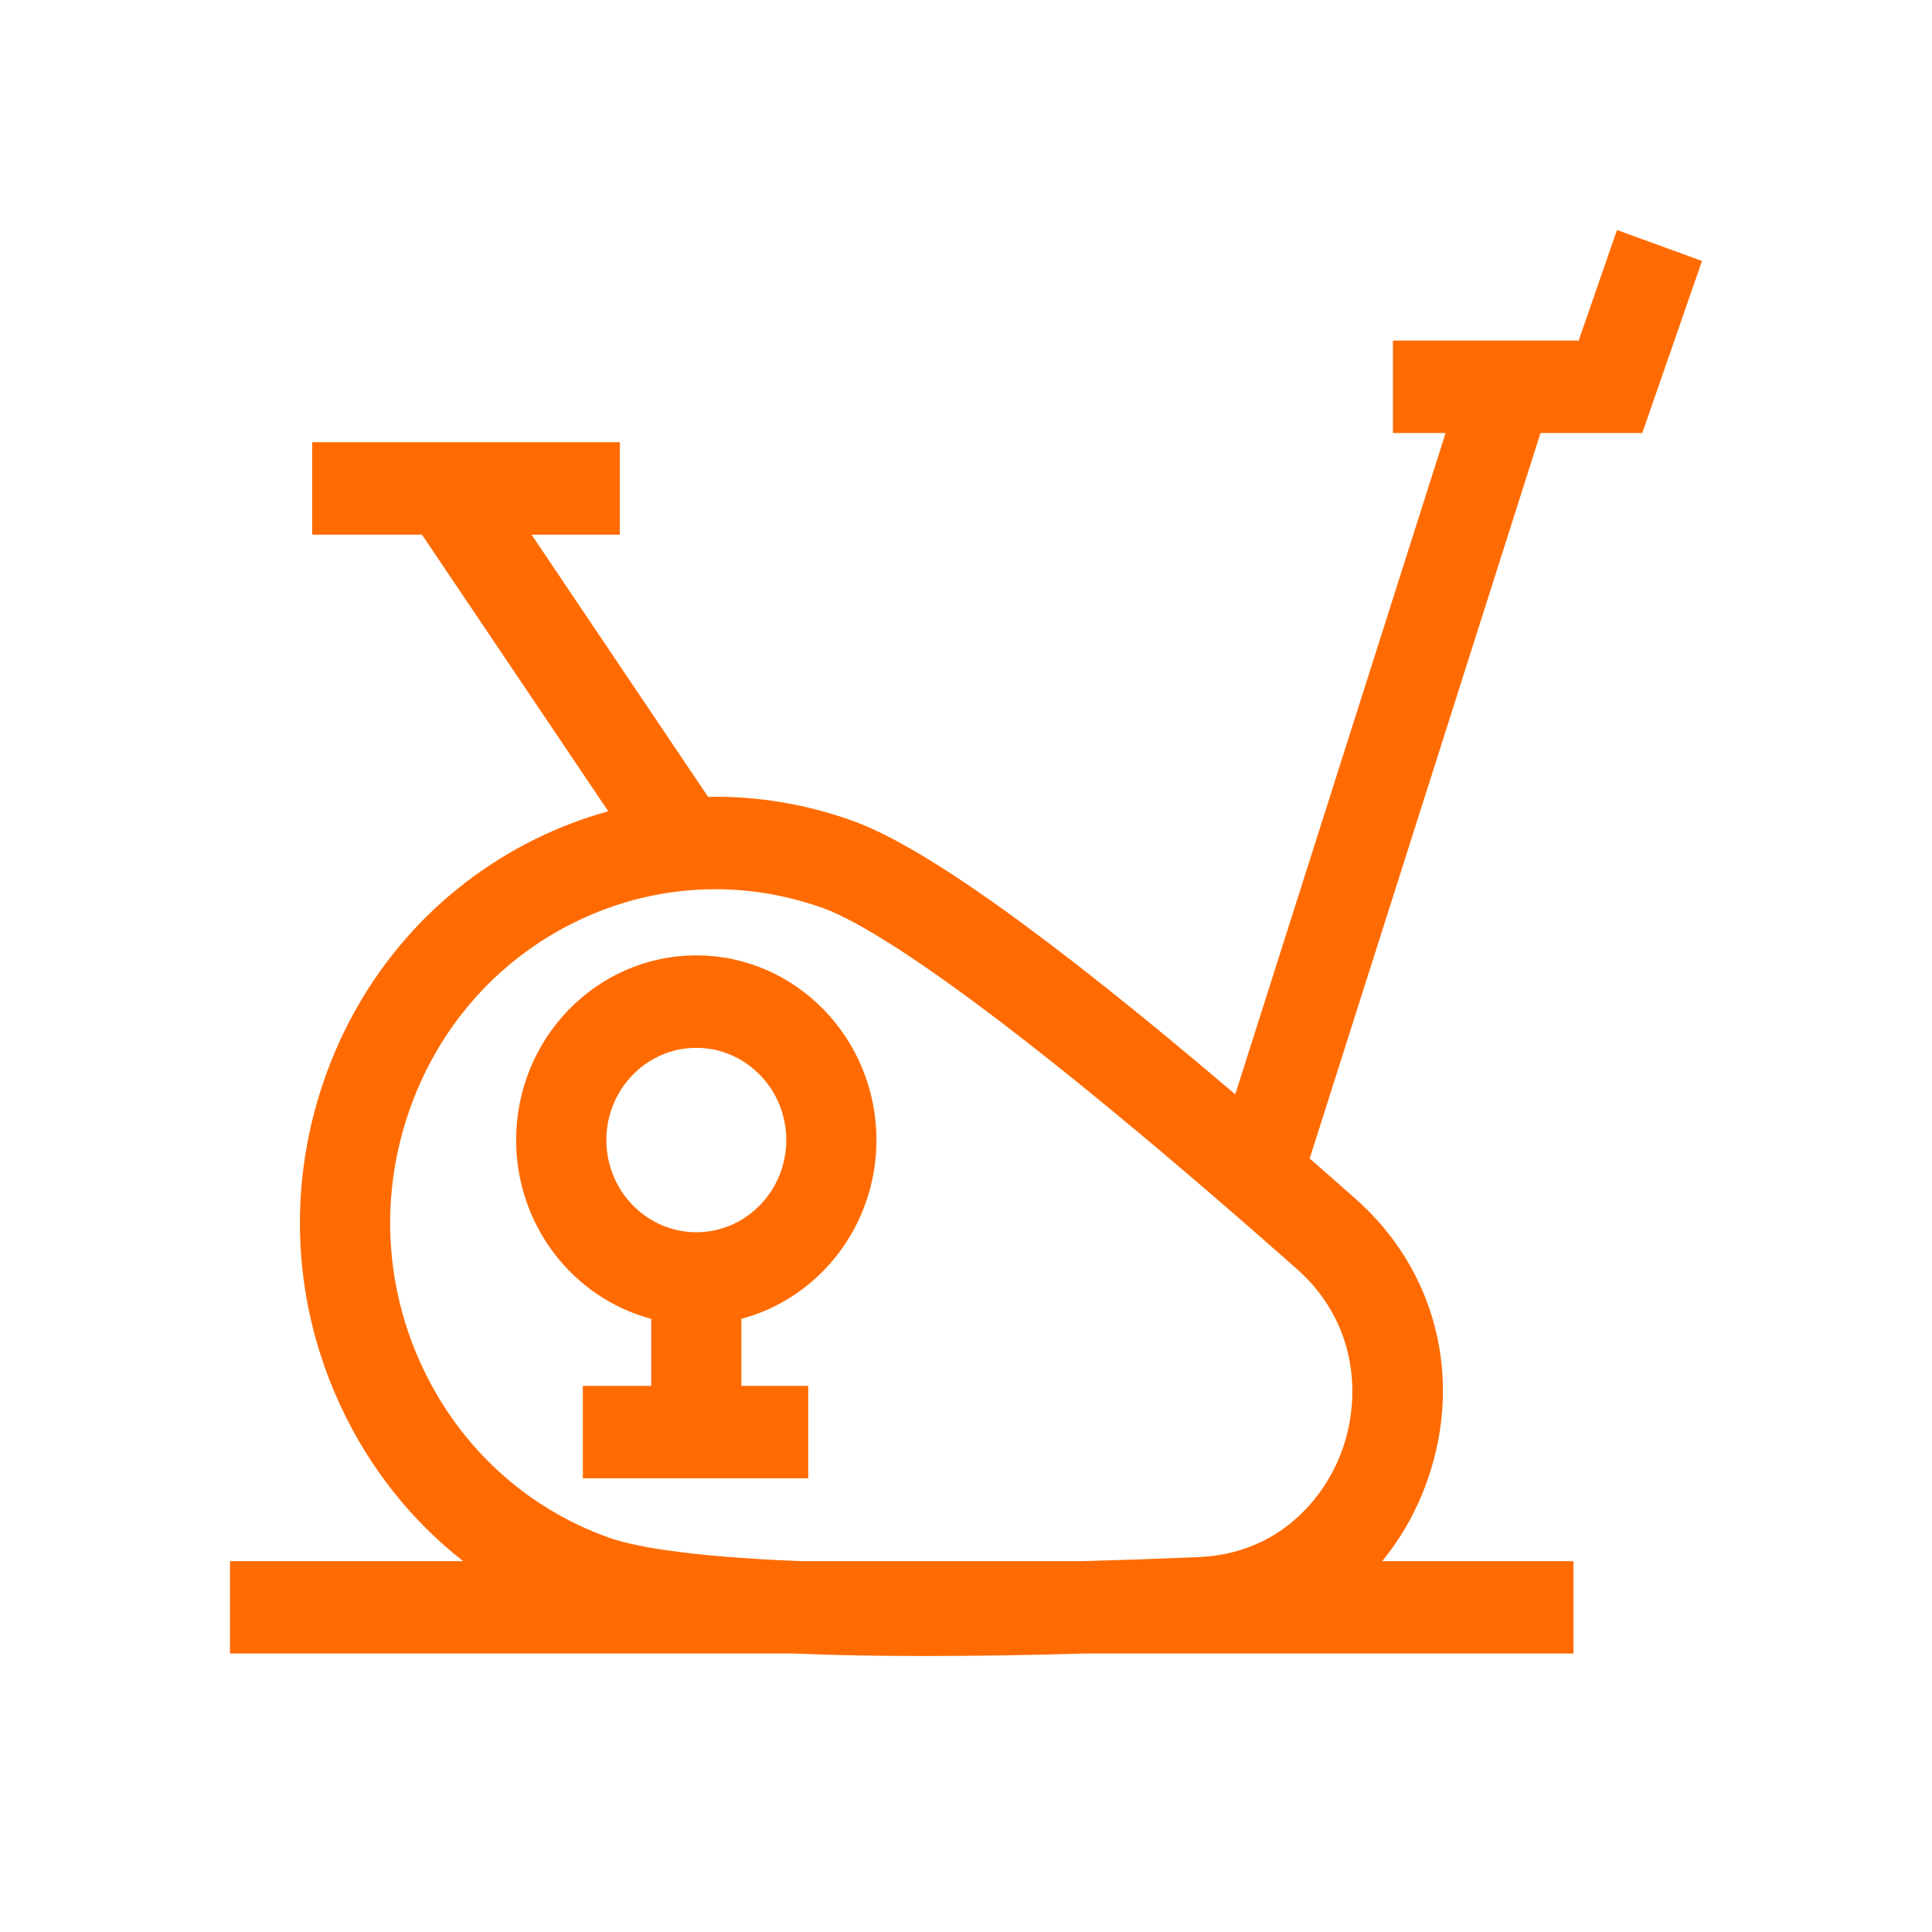 <svg width="42" height="42" viewBox="0 0 42 42" fill="none" xmlns="http://www.w3.org/2000/svg">
<g id="cca4 1">
<path id="Vector" fill-rule="evenodd" clip-rule="evenodd" d="M35.702 9.414H33.489L28.471 25.185C28.796 25.468 29.128 25.76 29.468 26.061C31.197 27.588 31.803 29.911 31.051 32.121C30.818 32.807 30.475 33.418 30.046 33.938H34.205V35.946H23.584C22.324 35.983 21.166 36 20.11 36C19.056 36 18.101 35.983 17.247 35.946H5V33.938H10.068C8.955 33.066 8.049 31.935 7.423 30.605C6.374 28.378 6.234 25.866 7.028 23.531C7.823 21.198 9.456 19.32 11.628 18.245C12.146 17.989 12.68 17.787 13.223 17.636L9.173 11.623H6.787V9.613H13.475V11.623H11.555L15.393 17.322C16.445 17.303 17.505 17.474 18.528 17.841C20.072 18.392 22.808 20.346 26.853 23.79L31.426 9.414H30.281V7.404H34.319L35.152 5L37 5.673L35.702 9.414ZM17.883 19.738C17.12 19.466 16.333 19.331 15.549 19.331C14.499 19.331 13.454 19.573 12.481 20.055C10.781 20.896 9.501 22.366 8.88 24.194C8.257 26.021 8.367 27.988 9.188 29.731C10.009 31.473 11.443 32.785 13.226 33.423C13.734 33.605 14.87 33.837 17.406 33.938H23.526C24.31 33.917 25.151 33.888 26.055 33.85C27.799 33.778 28.824 32.568 29.2 31.459C29.577 30.351 29.509 28.751 28.188 27.582C21.312 21.505 18.781 20.06 17.883 19.738ZM16.117 28.67V30.128H17.57V32.137H12.671V30.128H14.157V28.67C12.47 28.223 11.22 26.65 11.22 24.783C11.22 22.569 12.977 20.769 15.137 20.769C17.297 20.769 19.053 22.57 19.053 24.783C19.053 26.65 17.805 28.223 16.117 28.67ZM15.137 22.779C14.059 22.779 13.182 23.678 13.182 24.783C13.182 25.89 14.059 26.788 15.137 26.788C16.216 26.788 17.093 25.89 17.093 24.783C17.093 23.678 16.216 22.779 15.137 22.779Z" fill="#FF6B00"/>
</g>
</svg>
